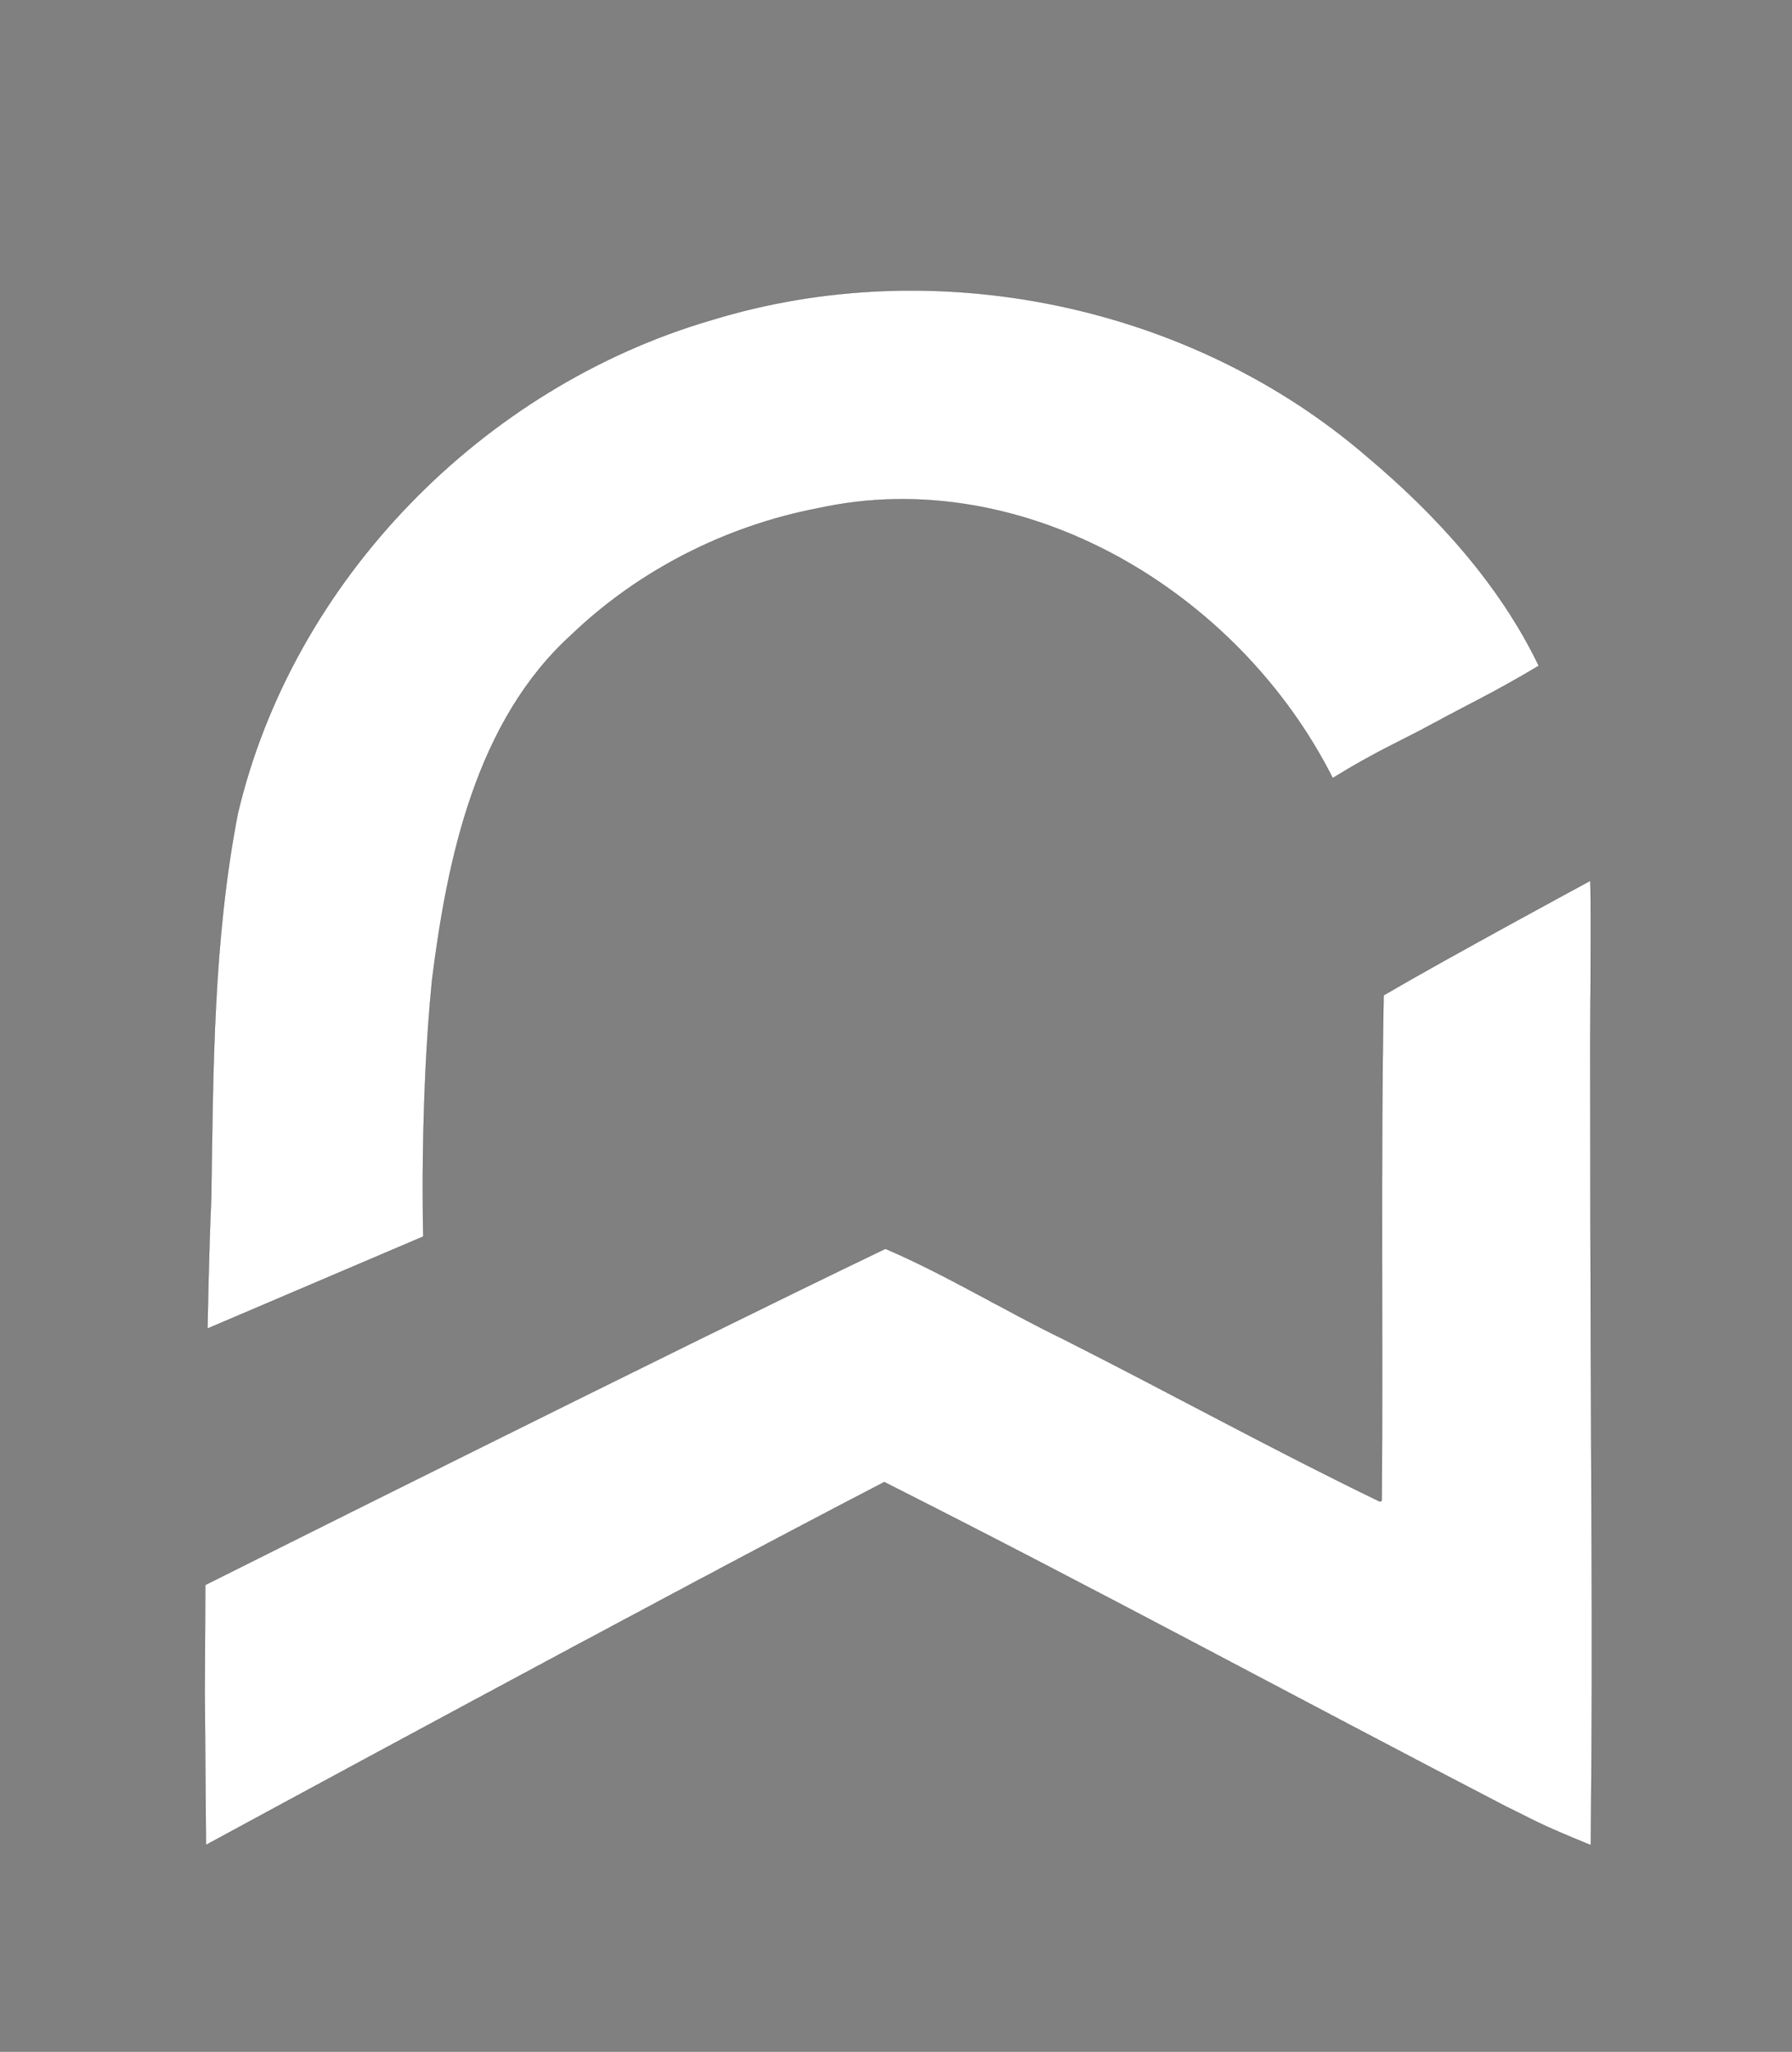 <?xml version="1.0" encoding="UTF-8" standalone="no"?>
<svg
  xmlns="http://www.w3.org/2000/svg"
  viewBox="-2083.865 -2384.865 24887.73 28499.73"
  fill="white"
  stroke="currentColor"
  stroke-width="2"
>
  <rect x="-2083.865" y="-2384.865" width="24887.73" height="28499.73" fill="#808080" stroke="none"/>
  <path
    d="M 5850.375,6433.365 C 4529.868,7631.791 4129.303,9535.478 3917.411,11222.297 3744.336,12942.645 3795.063,14789.962 3795.063,14789.962 l -2997.25,1278.31 c 0,0 16.723,-1044.756 51.42,-1801.966 28.451,-1800.601 26.13,-3573.543 369.506,-5349.489 763.904,-3238.075 3395.34,-5925.878 6577.25,-6855.287 3100.297,-952.979 6656.018,-220.327 9111.108,1900.731 958.241,805.544 1839.664,1775.625 2379.655,2900.533 -620.041,371 -970.903,531.35 -1456.853,796.11 -467.948,254.952 -784.751,381.194 -1404.802,763.091 C 15107.969,5813.793 12124.08,4052.39 9282.139,4673.451 8003.958,4917.754 6790.512,5531.785 5850.375,6433.365 Z M 17106.221,18457.004 c 17.483,-2337.069 -16.263,-4689.773 26.096,-7017.395 909.364,-532.139 2869.715,-1590.698 2869.715,-1590.698 0,0 16.349,16.584 -0.04,2225.967 4.556,7463.004 43.509,7436.913 8.025,11168.989 -770.788,-314.933 -763.997,-337.523 -1178.34,-537.423 C 15950.77,21211.659 13091.786,19660.042 10196.888,18200.735 7093.35,19810.033 775.973,23241.056 775.973,23241.056 l -16.584,-2124.596 7.679,-1487.171 c 0,0 6467.442,-3238.896 9445.79,-4669.23 845.257,362.171 1650.872,859.419 2484.614,1262.694 1462.854,739.373 2905.276,1534.515 4378.091,2246.665 9.233,0.244 19.911,0.346 26.961,-6.894"
/>
</svg>